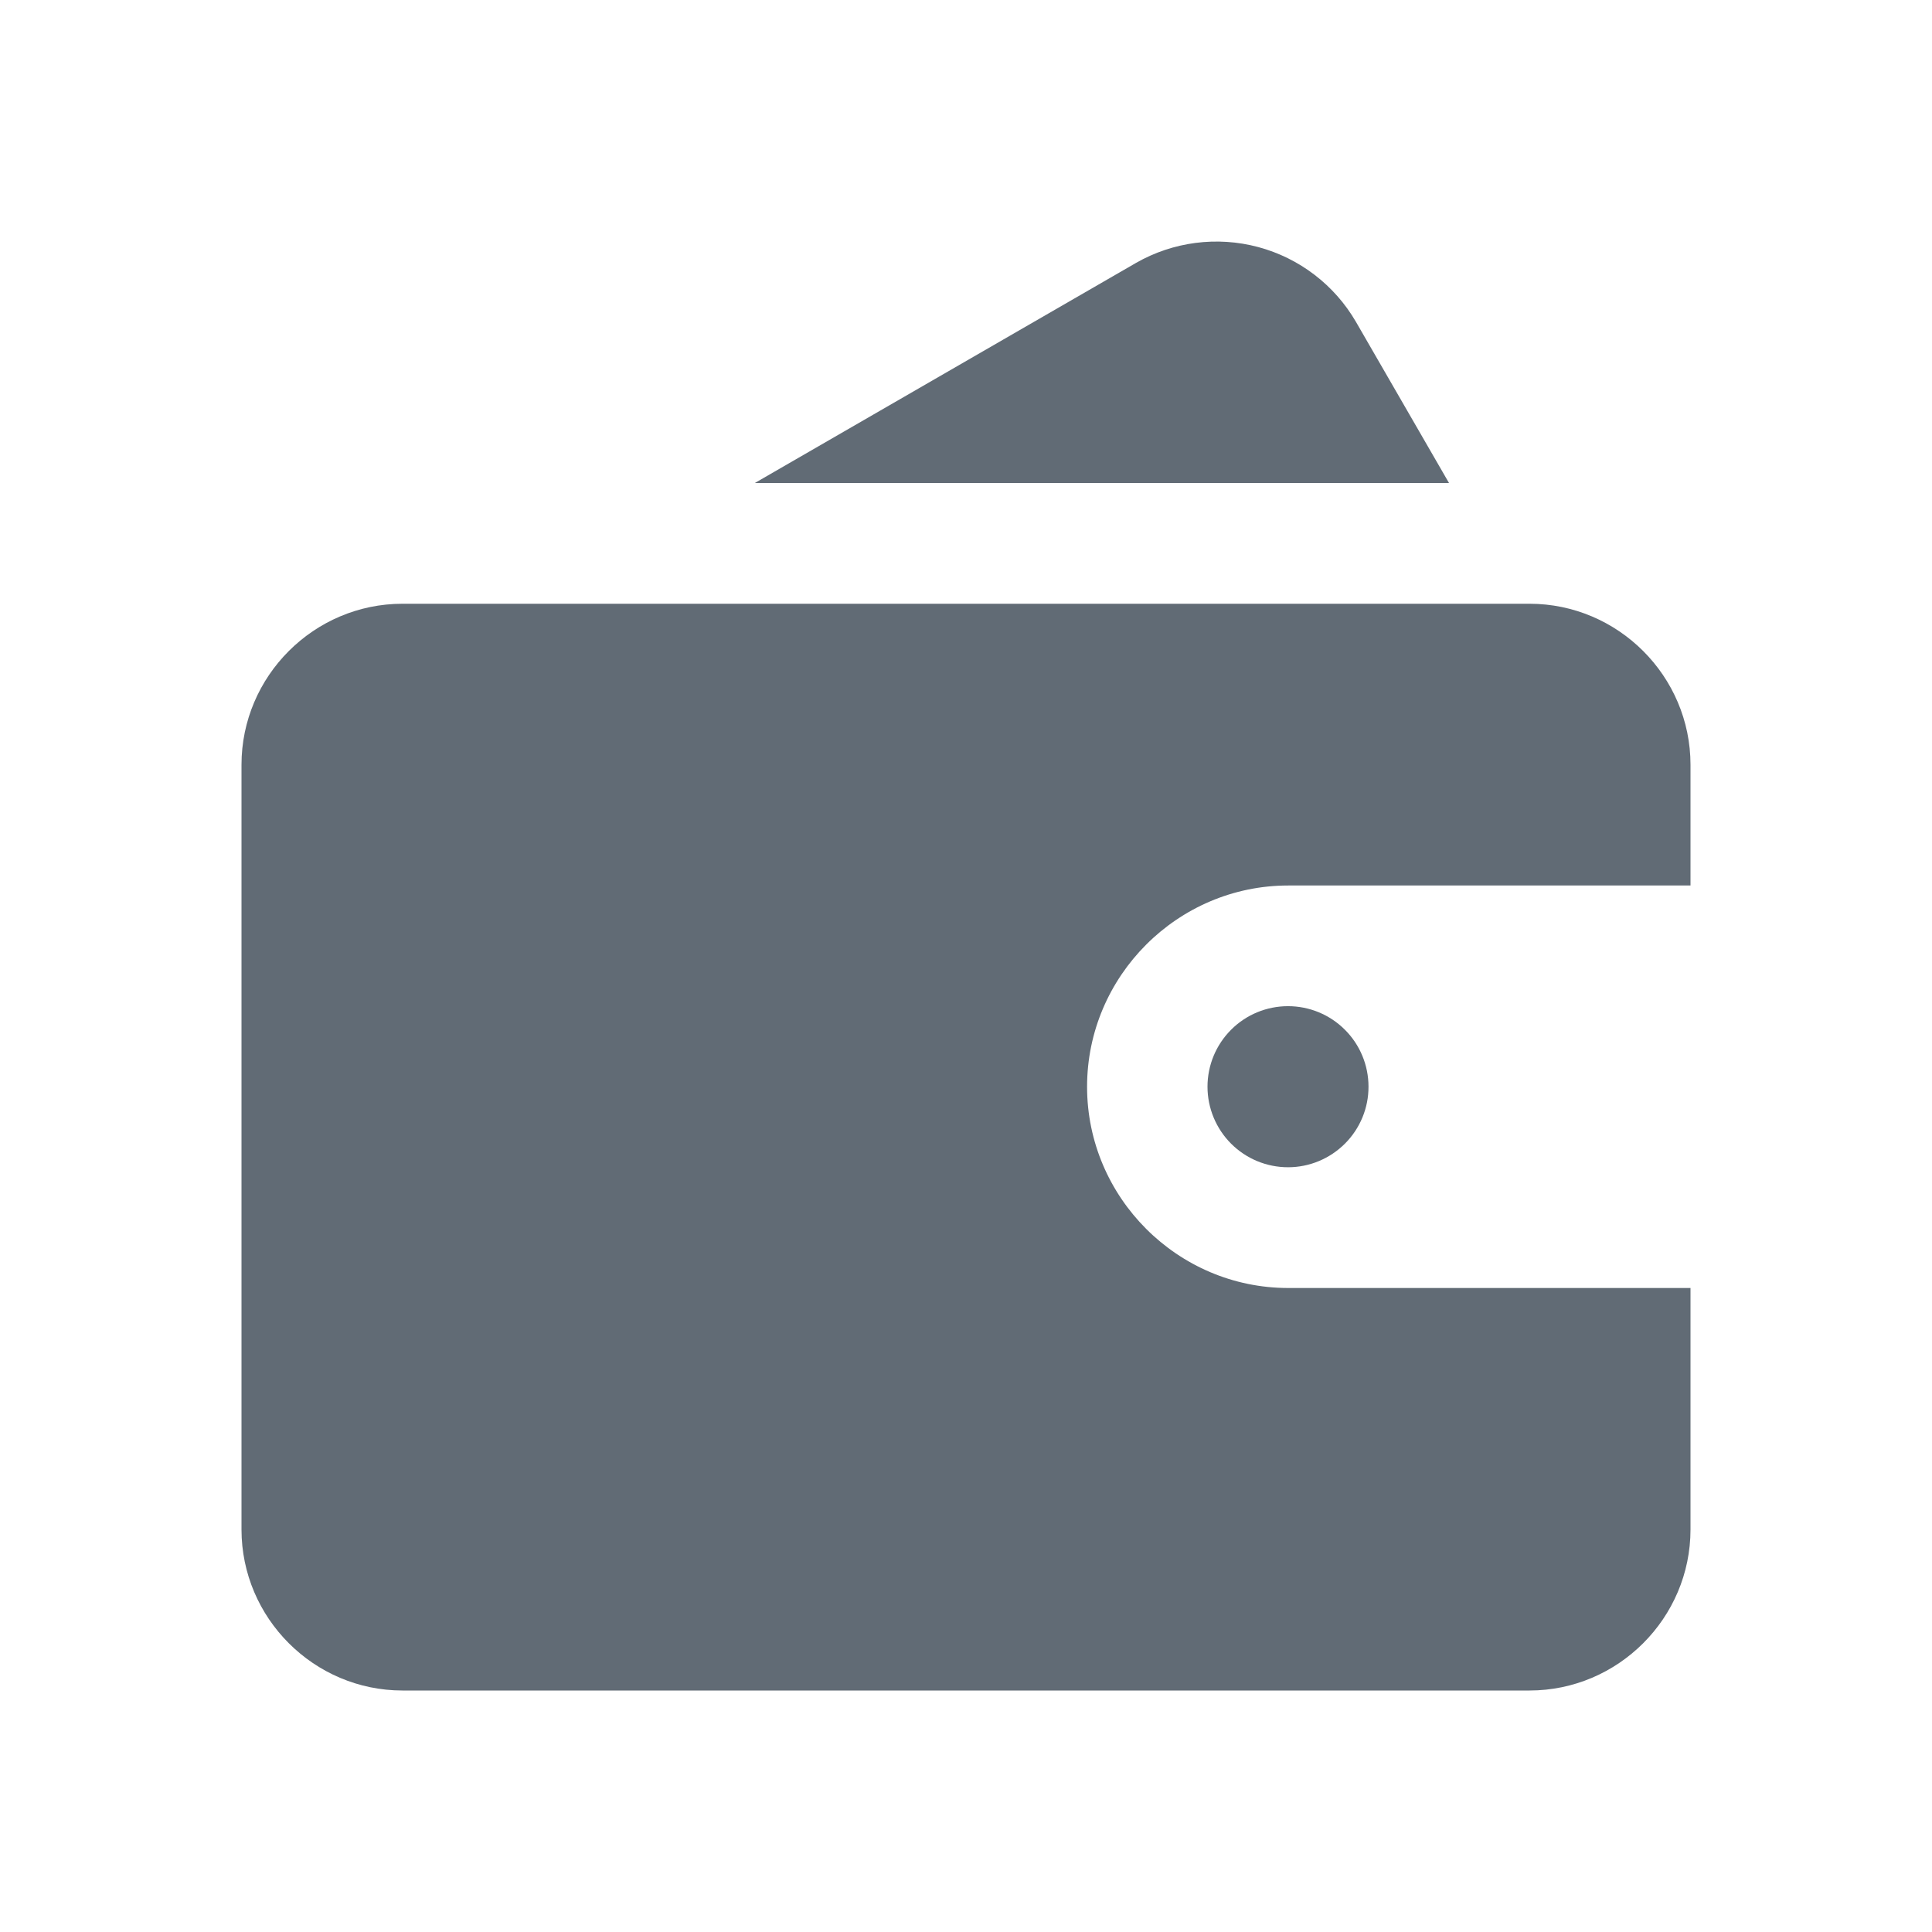 <svg id="wallet_icon" width="24" height="24" viewBox="0 0 24 24" fill="none" xmlns="http://www.w3.org/2000/svg">
<path d="M16.844 3.998C16.578 3.54 16.141 3.206 15.63 3.069C15.118 2.932 14.572 3.003 14.112 3.266L9.377 6H18L16.844 3.998ZM15 13.5C15 13.765 15.106 14.02 15.293 14.207C15.481 14.395 15.735 14.5 16.001 14.5C16.266 14.5 16.52 14.394 16.708 14.206C16.895 14.019 17.001 13.764 17 13.499C17 13.234 16.895 12.979 16.707 12.792C16.52 12.604 16.265 12.499 16 12.499C15.735 12.499 15.48 12.604 15.293 12.792C15.105 12.98 15 13.234 15 13.499" fill="#616B75"/>
<path d="M21 9.5C21 8.4 20.1 7.5 19 7.5H5C3.9 7.5 3 8.4 3 9.5V19C3 20.1 3.9 21 5 21H19C20.1 21 21 20.1 21 19V16H16.003C14.629 16 13.504 14.875 13.504 13.5C13.504 12.125 14.629 11 16.003 11H21V9.5Z" fill="#616B75"/>
</svg>
